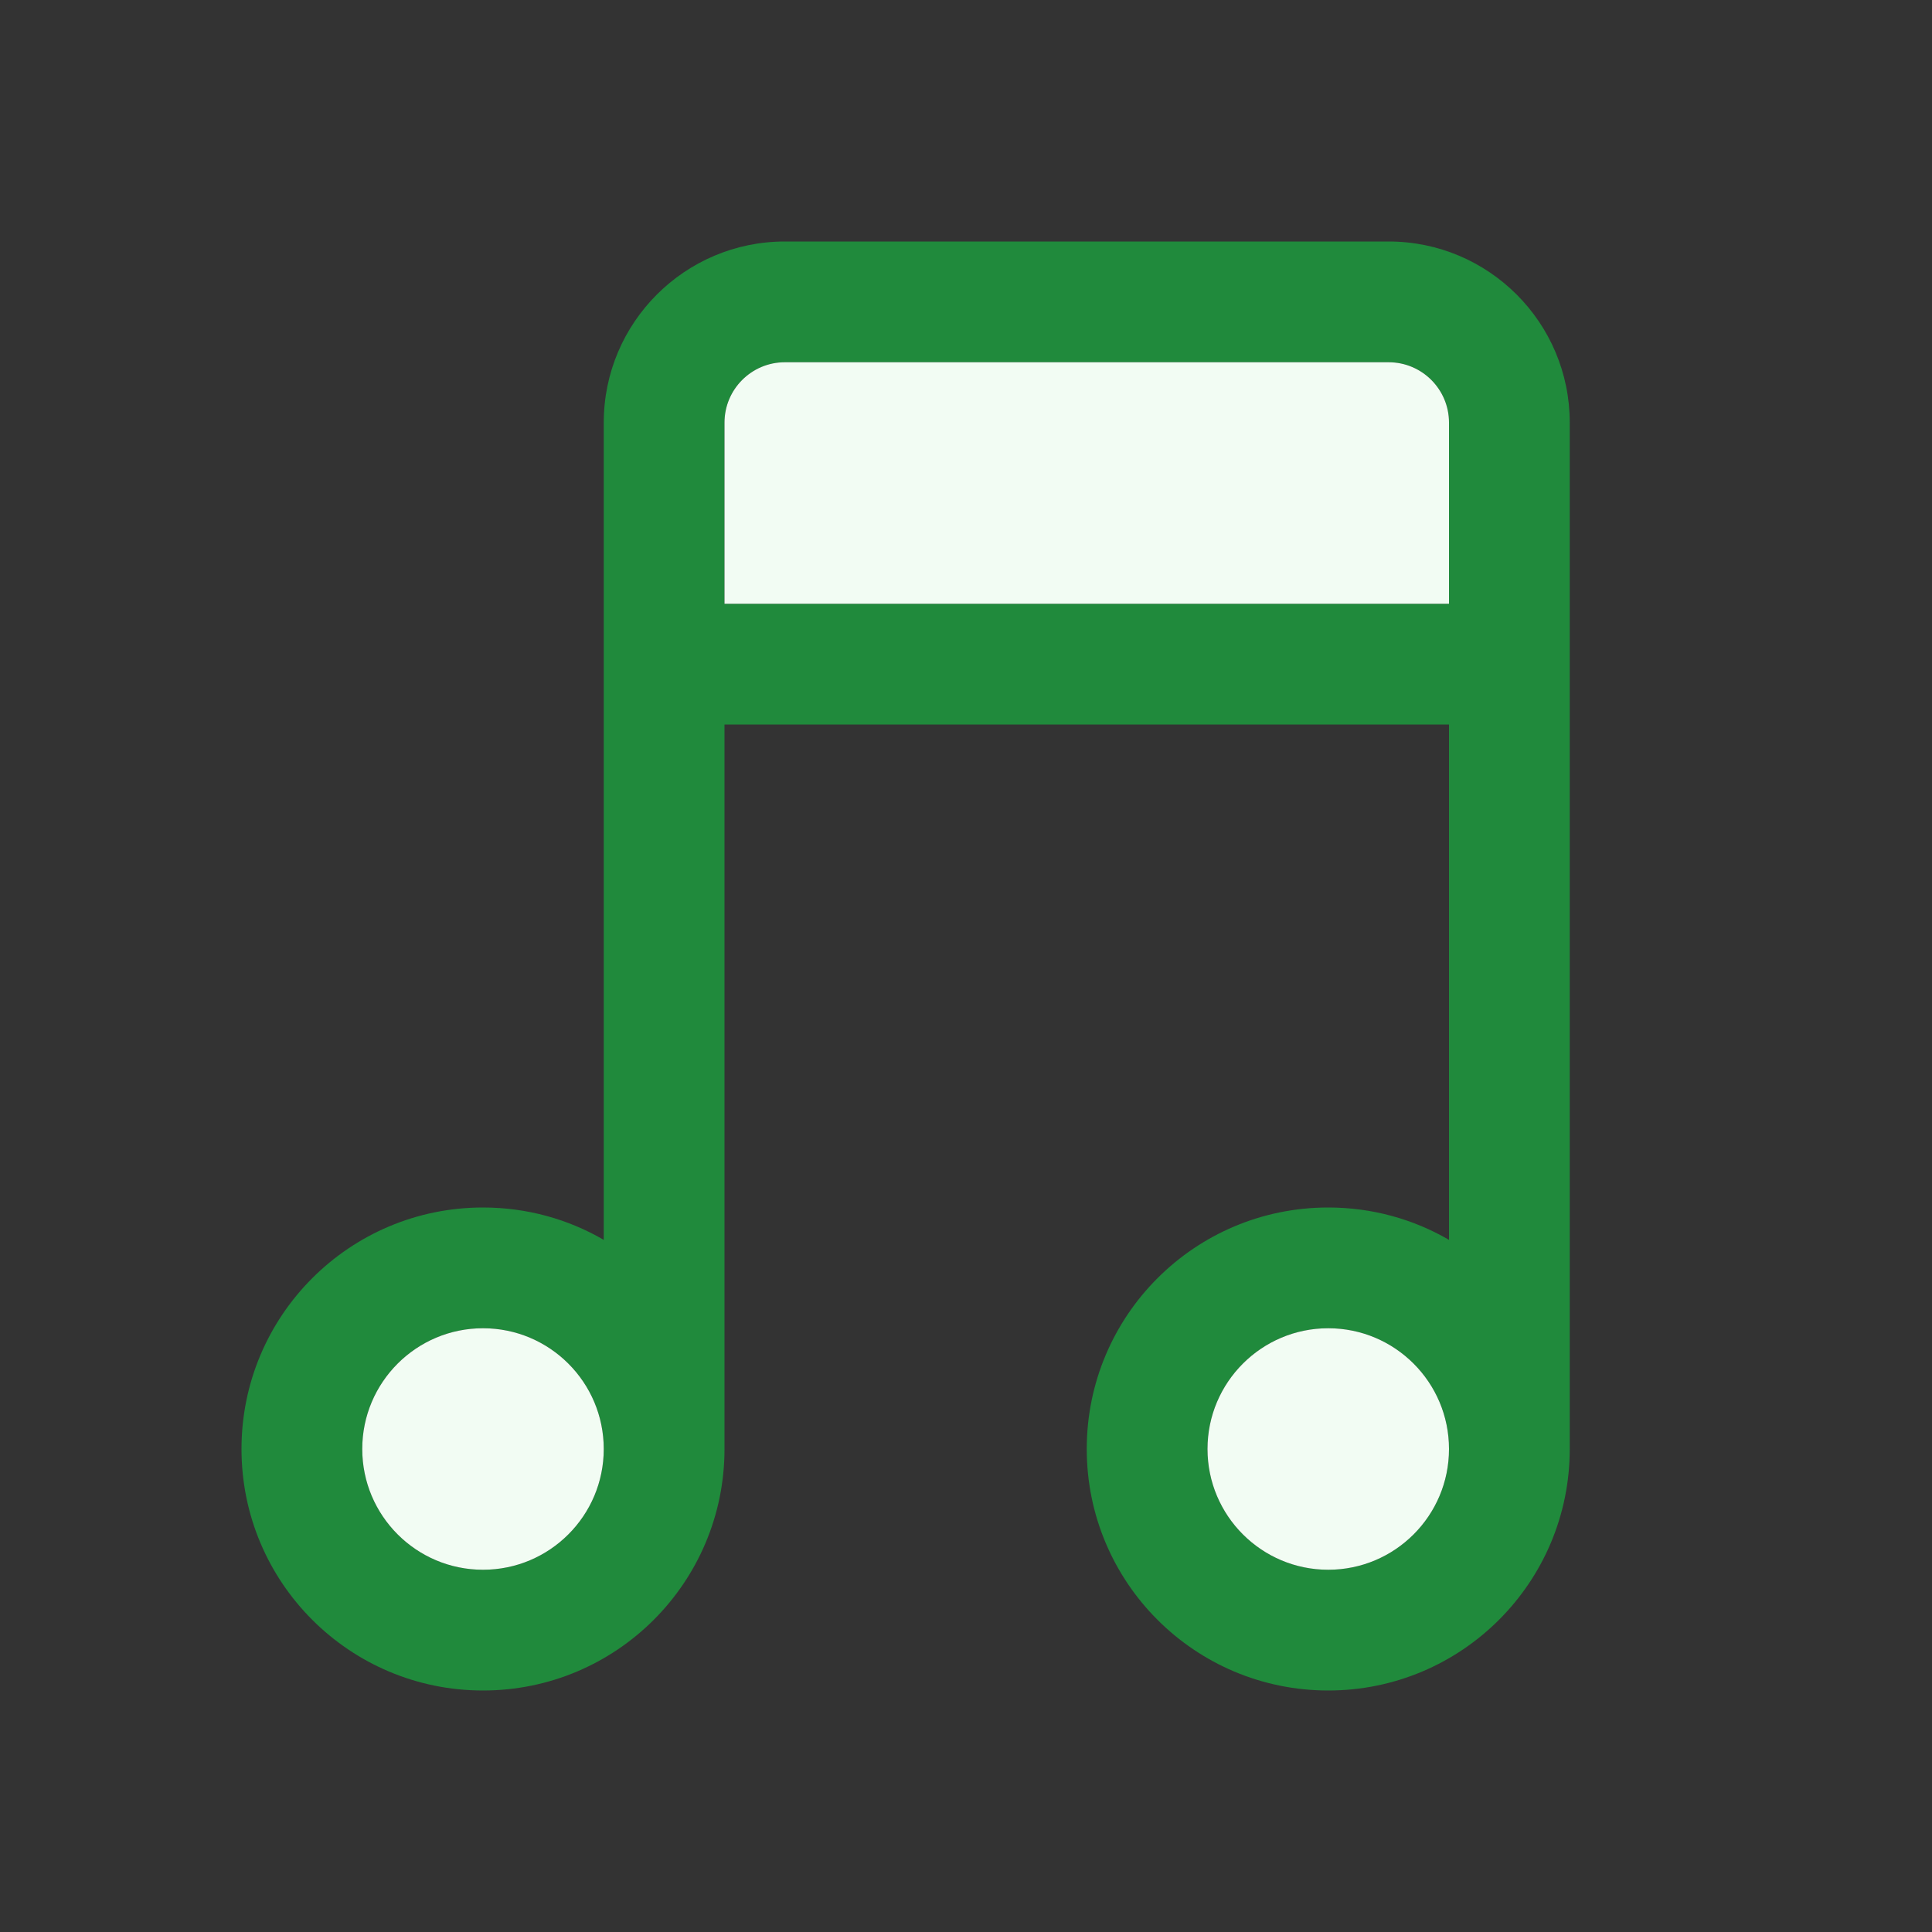 <svg width="16" height="16" viewBox="0 0 16 16" fill="none" xmlns="http://www.w3.org/2000/svg">
<rect x="0" y="0" width="16" height="16" fill="#333333" stroke="none"/>
<path fill-rule="evenodd" clip-rule="evenodd" d="M6.5 2C5.672 2 5 2.672 5 3.5V10.268C4.706 10.097 4.364 10 4 10C2.895 10 2 10.895 2 12C2 13.105 2.895 14 4 14C5.105 14 6 13.105 6 12V6H12V10.268C11.706 10.097 11.364 10 11 10C9.895 10 9 10.895 9 12C9 13.105 9.895 14 11 14C12.105 14 13 13.105 13 12V3.5C13 2.672 12.328 2 11.5 2H6.5ZM12 12C12 11.448 11.552 11 11 11C10.448 11 10 11.448 10 12C10 12.552 10.448 13 11 13C11.552 13 12 12.552 12 12ZM5 12C5 11.448 4.552 11 4 11C3.448 11 3 11.448 3 12C3 12.552 3.448 13 4 13C4.552 13 5 12.552 5 12ZM12 5H6V3.5C6 3.224 6.224 3 6.5 3H11.5C11.776 3 12 3.224 12 3.5V5Z" fill="#208A3C"/>
<path d="M6 3.5C6 3.224 6.224 3 6.5 3H11.5C11.776 3 12 3.224 12 3.5V5H6V3.5Z" fill="#F2FCF3"/>
<path d="M12 12C12 12.552 11.552 13 11 13C10.448 13 10 12.552 10 12C10 11.448 10.448 11 11 11C11.552 11 12 11.448 12 12Z" fill="#F2FCF3"/>
<path d="M4 13C4.552 13 5 12.552 5 12C5 11.448 4.552 11 4 11C3.448 11 3 11.448 3 12C3 12.552 3.448 13 4 13Z" fill="#F2FCF3"/>
</svg>
